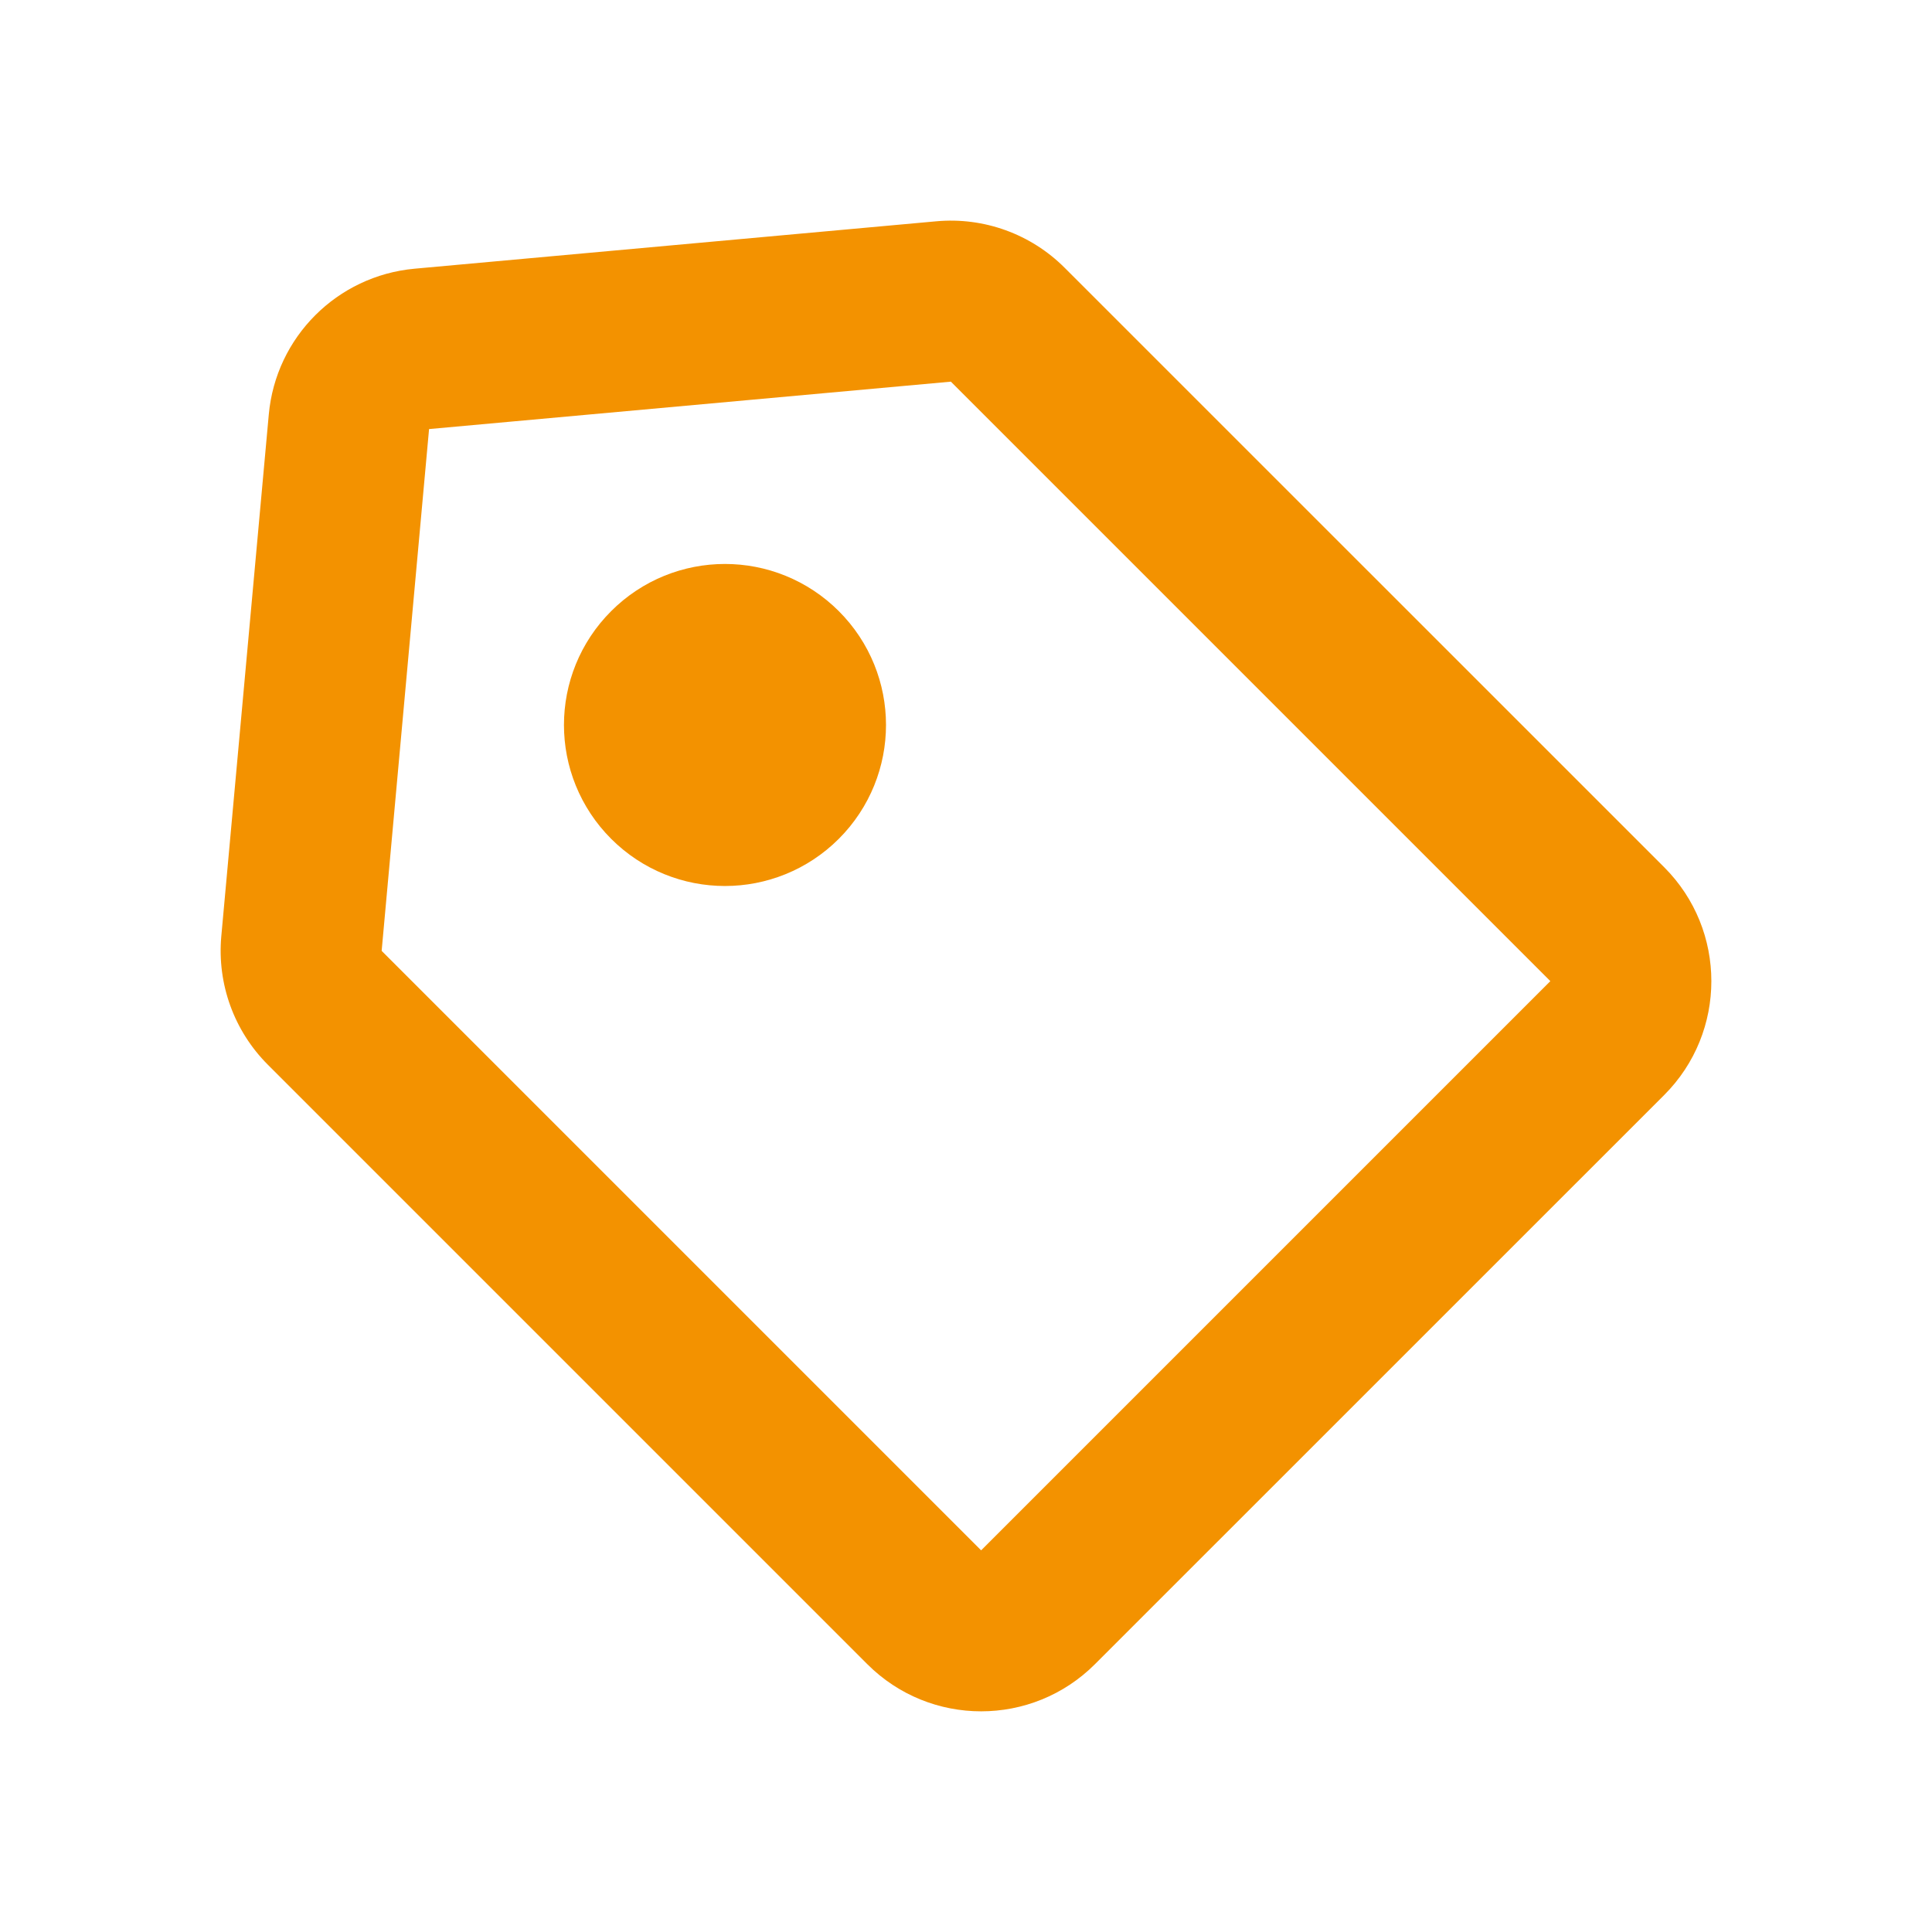 <svg width="24" height="24" viewBox="0 0 24 24" fill="none" xmlns="http://www.w3.org/2000/svg">
    <path d="M11.481 19.966L10.774 20.673H10.774L11.481 19.966ZM4.034 12.519L3.327 13.226H3.327L4.034 12.519ZM12.519 4.034L13.226 3.327V3.327L12.519 4.034ZM19.966 11.481L20.674 10.774V10.774L19.966 11.481ZM19.966 12.895L19.259 12.188L19.966 12.895ZM12.895 19.966L13.602 20.673L12.895 19.966ZM3.745 11.722L4.741 11.812H4.741L3.745 11.722ZM4.335 5.24L5.33 5.33L4.335 5.24ZM5.24 4.334L5.33 5.33H5.33L5.24 4.334ZM11.722 3.745L11.812 4.741L11.722 3.745ZM12.188 19.259L4.741 11.812L3.327 13.226L10.774 20.673L12.188 19.259ZM11.812 4.741L19.259 12.188L20.674 10.774L13.226 3.327L11.812 4.741ZM19.259 12.188L12.188 19.259L13.602 20.673L20.674 13.602L19.259 12.188ZM4.741 11.812L5.33 5.33L3.339 5.149L2.749 11.631L4.741 11.812ZM5.33 5.33L11.812 4.741L11.631 2.749L5.149 3.338L5.33 5.33ZM5.33 5.33L5.33 5.33L5.149 3.338C4.188 3.426 3.426 4.188 3.339 5.149L5.33 5.33ZM19.259 12.188L19.259 12.188L20.674 13.602C21.454 12.821 21.454 11.555 20.674 10.774L19.259 12.188ZM13.226 3.327C12.807 2.907 12.222 2.695 11.631 2.749L11.812 4.741H11.812L13.226 3.327ZM4.741 11.812H4.741L2.749 11.631C2.696 12.222 2.907 12.806 3.327 13.226L4.741 11.812ZM10.774 20.673C11.555 21.454 12.821 21.454 13.602 20.673L12.188 19.259L12.188 19.259L10.774 20.673Z" fill="#F39200"/>
    <path d="M8.299 8.299C8.689 7.908 9.322 7.908 9.713 8.299C10.104 8.689 10.104 9.322 9.713 9.713C9.322 10.104 8.689 10.104 8.299 9.713C7.908 9.322 7.908 8.689 8.299 8.299Z" stroke="#F39200" stroke-width="2" stroke-linecap="round" stroke-linejoin="round"/>
</svg>
